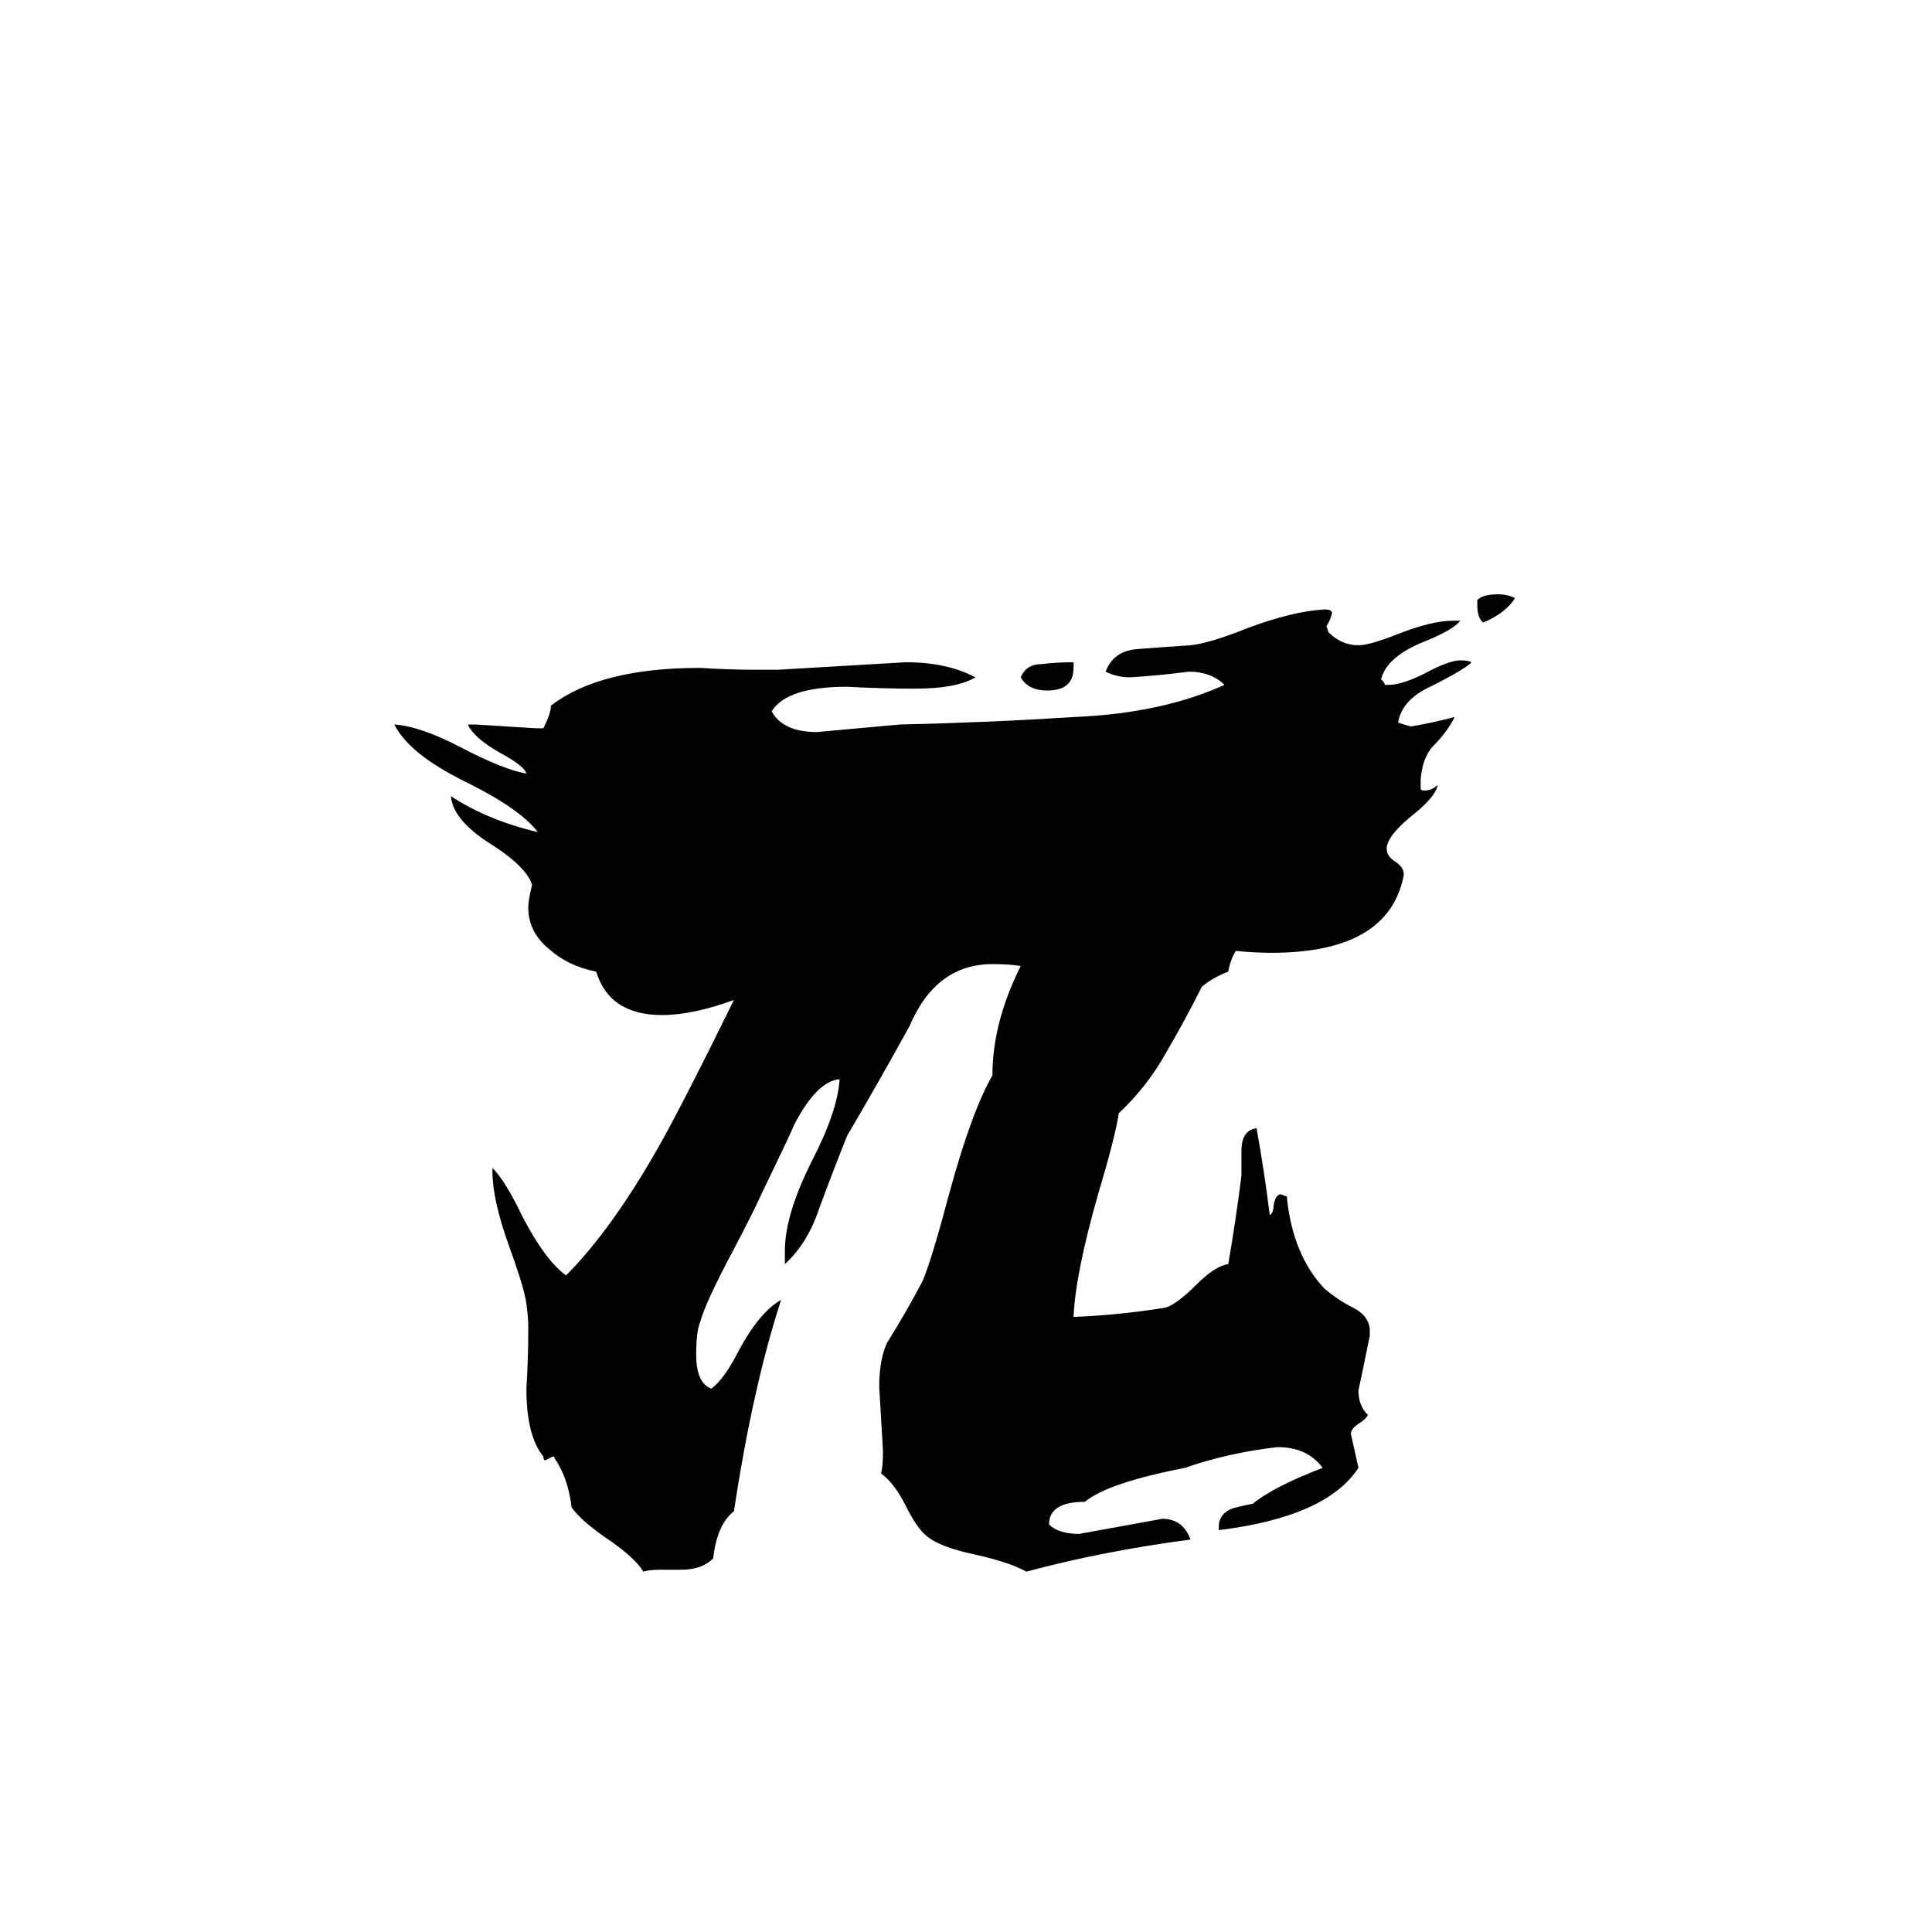<svg xmlns="http://www.w3.org/2000/svg" viewBox="0 -800 1024 1024">
	<path fill="#000000" d="M783 -479V-482Q786 -485 794 -485Q799 -485 803 -483Q798 -475 786 -470Q783 -473 783 -479ZM569 -449V-446Q569 -434 555 -434Q545 -434 541 -441Q544 -448 552 -448Q560 -449 569 -449ZM646 11V9Q646 3 652 0Q654 -1 664 -3Q675 -12 701 -22Q693 -33 677 -33Q651 -30 628 -22Q587 -14 575 -4Q556 -4 556 8Q561 13 572 13Q594 9 616 5Q627 5 631 16Q585 22 544 33Q535 28 517 24Q498 20 491 14Q486 10 480 -2Q474 -14 467 -19Q468 -23 468 -31Q467 -48 466 -65Q466 -79 470 -88Q480 -104 489 -121Q494 -133 503 -167Q515 -211 526 -230Q526 -258 541 -288Q535 -289 526 -289Q496 -289 482 -256Q466 -227 449 -198Q441 -178 434 -159Q428 -141 416 -130V-137Q416 -156 430 -184Q444 -211 445 -228Q433 -227 421 -204Q419 -199 404 -168Q399 -157 389 -138Q374 -110 371 -99Q369 -94 369 -82Q369 -67 377 -64Q384 -69 392 -85Q403 -105 414 -111Q399 -65 389 1Q380 8 378 26Q372 32 361 32H350Q344 32 341 33Q336 25 321 15Q308 6 303 -1Q301 -17 294 -27Q294 -28 293 -28Q291 -27 289 -26Q288 -26 288 -28Q279 -39 279 -64Q280 -80 280 -96Q280 -102 279 -109Q278 -117 270 -139Q261 -164 261 -179V-181Q268 -174 277 -155Q289 -132 300 -124Q324 -148 349 -192Q362 -215 389 -270Q367 -262 351 -262Q323 -262 316 -285Q301 -288 291 -297Q280 -306 280 -319Q280 -323 282 -331Q279 -341 258 -354Q240 -366 239 -378Q259 -365 285 -359Q276 -371 248 -385Q217 -400 209 -416Q223 -415 244 -404Q267 -392 279 -390Q278 -394 265 -401Q251 -409 248 -416H252Q268 -415 284 -414H288Q292 -422 292 -426Q318 -446 371 -446Q387 -445 402 -445H412Q446 -447 480 -449Q502 -449 517 -441Q507 -435 485 -435Q467 -435 449 -436Q417 -436 409 -423Q415 -412 433 -412Q455 -414 477 -416Q523 -417 570 -420Q616 -422 649 -437Q642 -444 630 -444Q615 -442 599 -441Q592 -441 586 -444Q590 -455 603 -456Q616 -457 631 -458Q641 -459 661 -467Q685 -476 702 -477Q706 -477 706 -475Q705 -471 703 -468Q704 -466 704 -465Q711 -458 720 -458Q726 -458 741 -464Q759 -471 770 -471H774Q770 -466 755 -460Q735 -452 732 -440Q734 -438 734 -437H736Q743 -437 755 -443Q768 -450 774 -450Q778 -450 780 -449Q776 -445 758 -436Q743 -429 741 -417Q747 -415 748 -415Q760 -417 771 -420Q767 -412 760 -405Q754 -399 753 -387V-382Q753 -381 755 -381Q759 -381 762 -384Q761 -378 750 -369Q736 -358 735 -351V-350Q735 -346 740 -343Q744 -340 744 -337V-336Q736 -295 674 -295Q665 -295 655 -296Q652 -291 651 -285Q643 -282 637 -277Q628 -259 618 -242Q608 -224 593 -210Q591 -197 582 -167Q570 -125 569 -102Q594 -103 618 -107Q624 -109 634 -119Q644 -129 651 -130Q655 -153 658 -177V-190Q658 -201 666 -202Q670 -180 673 -156Q675 -157 675 -161Q676 -167 679 -167Q681 -166 682 -166Q685 -135 702 -117Q709 -111 717 -107Q725 -103 726 -96V-92Q723 -77 720 -63Q720 -55 725 -50Q724 -48 721 -46Q716 -43 716 -40Q718 -31 720 -22Q703 4 646 11Z"/>
</svg>